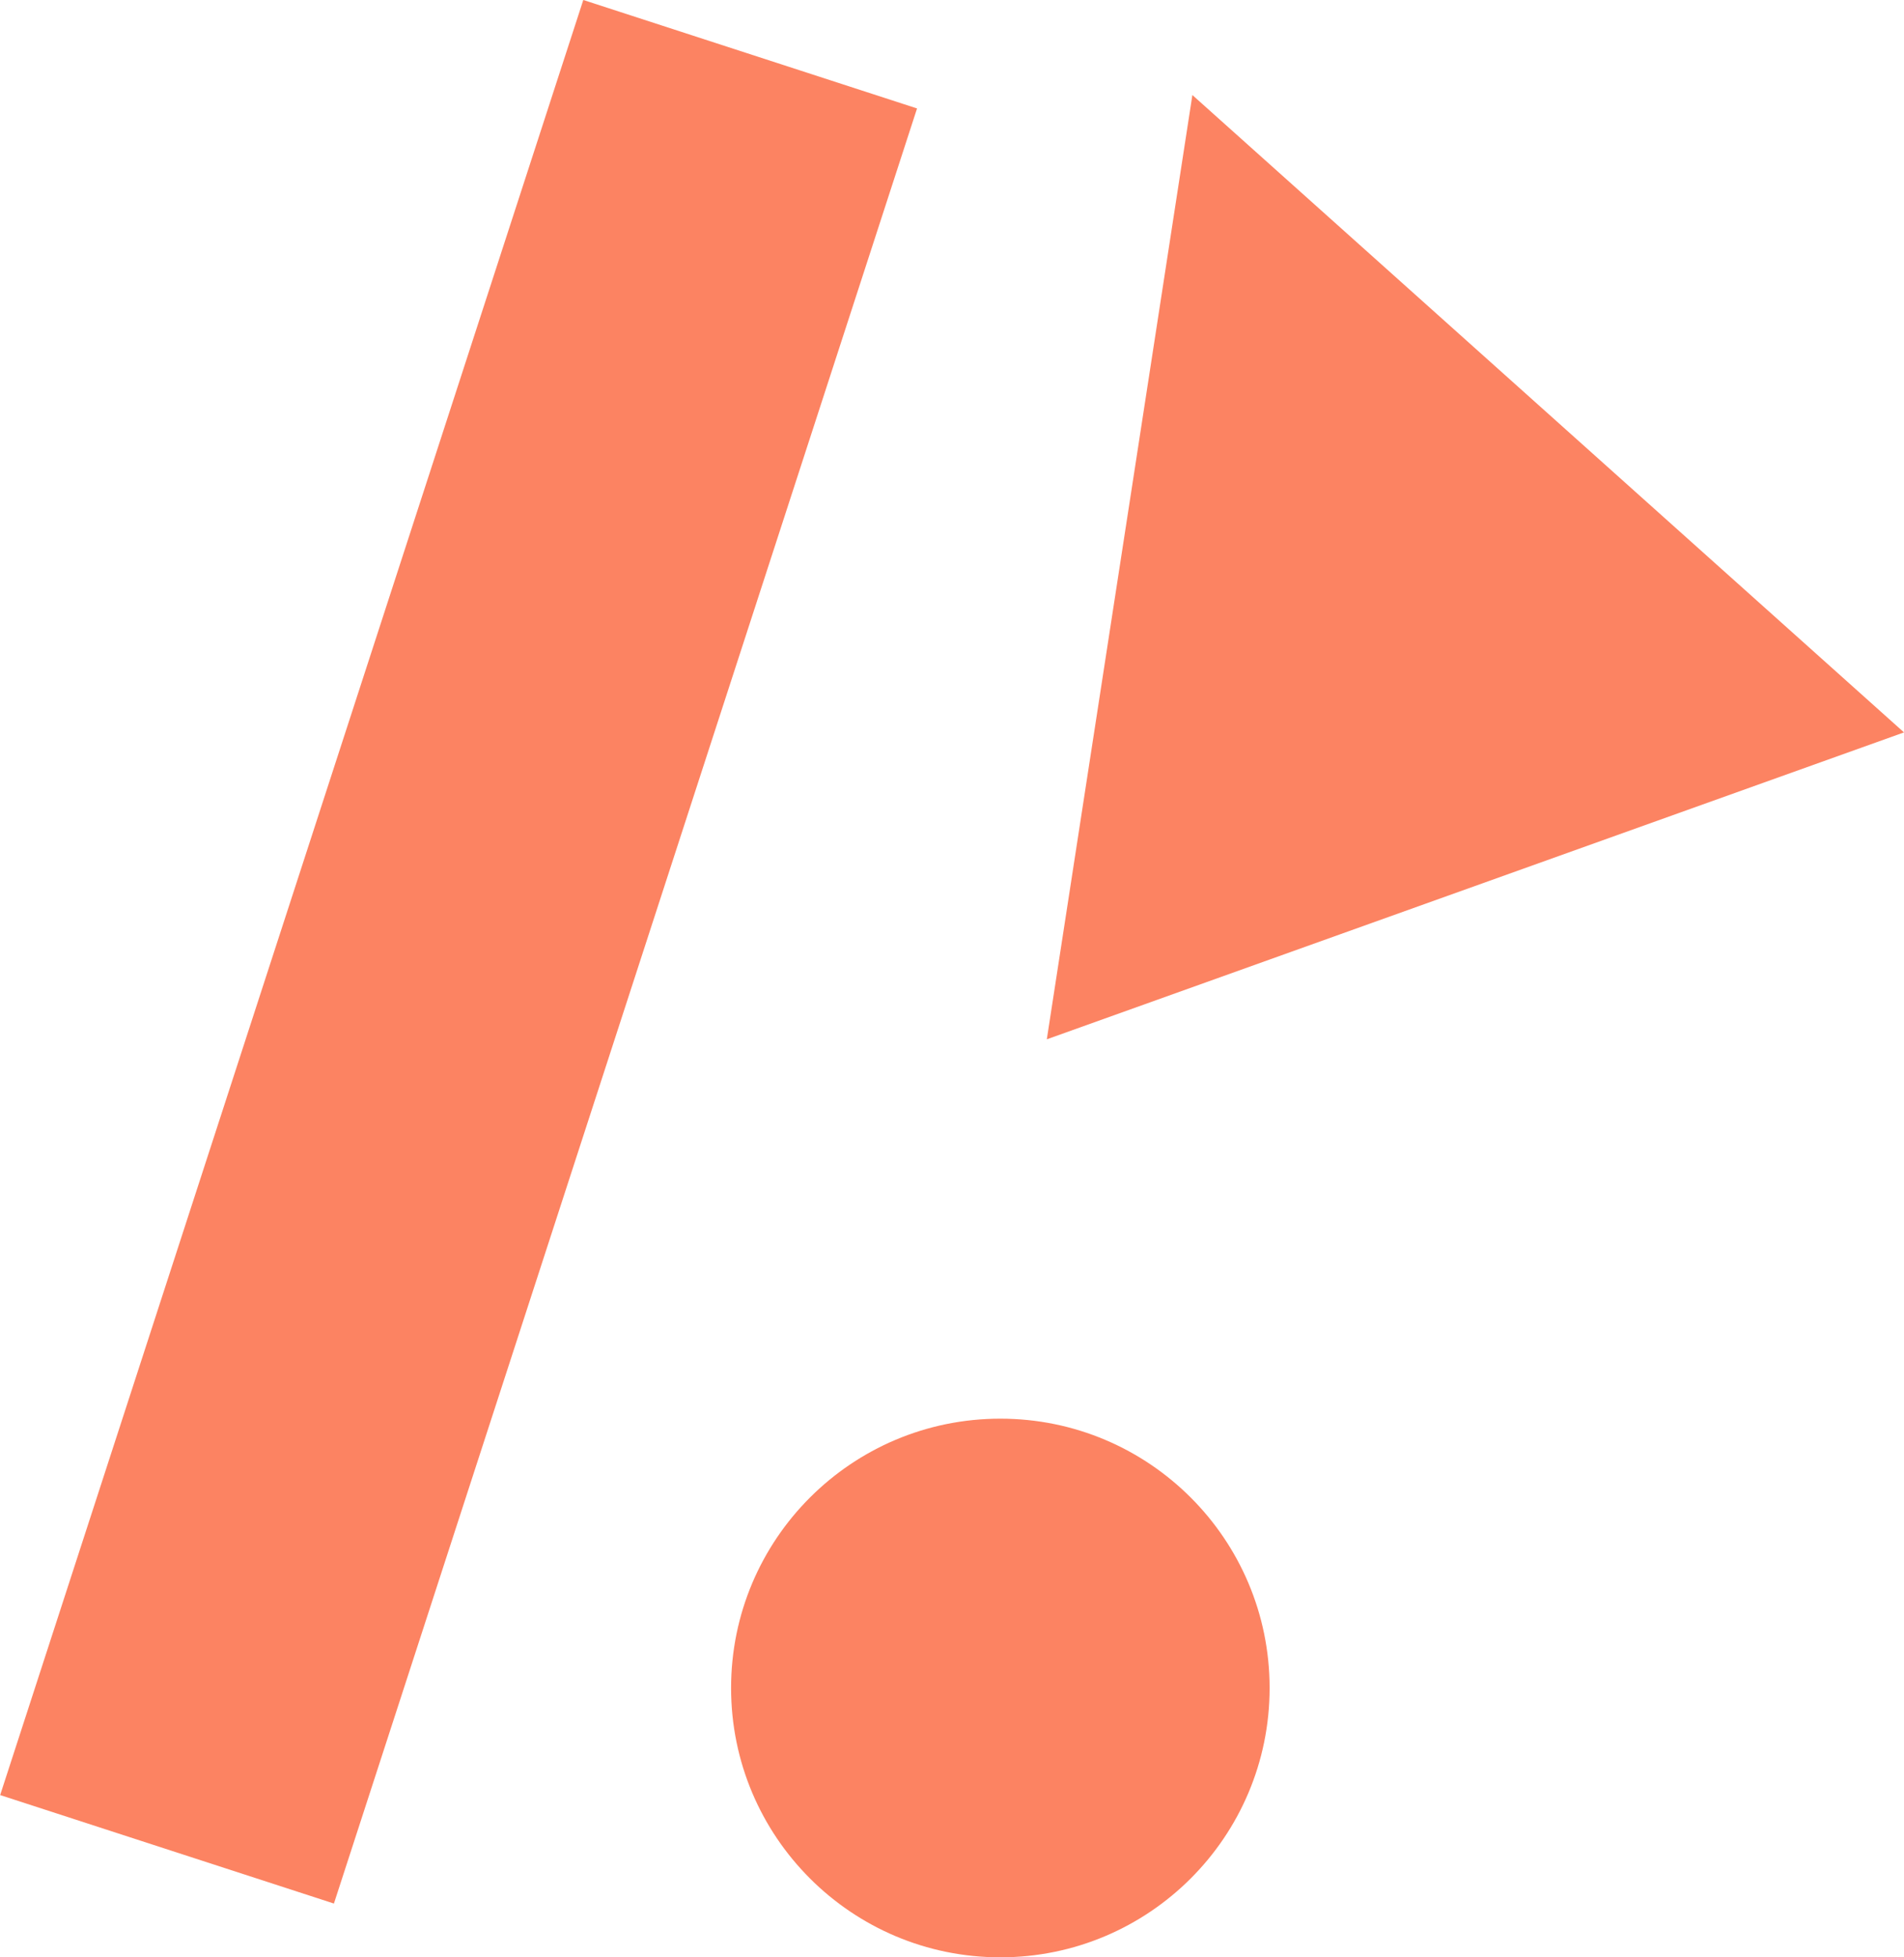 <svg id="Layer_1" data-name="Layer 1" xmlns="http://www.w3.org/2000/svg" viewBox="0 0 956.79 983.36"><defs><style>.cls-1{fill:rgb(252, 131, 98);}</style></defs><circle class="cls-1" cx="502.69" cy="848.05" r="135.31"/><polygon class="cls-1" points="599.19 47.75 526.04 522.15 956.79 367.96 599.19 47.75"/><rect class="cls-1" x="157.94" y="15.04" width="176.35" height="948.27" transform="translate(147.55 -63.12) rotate(18)"/></svg>
